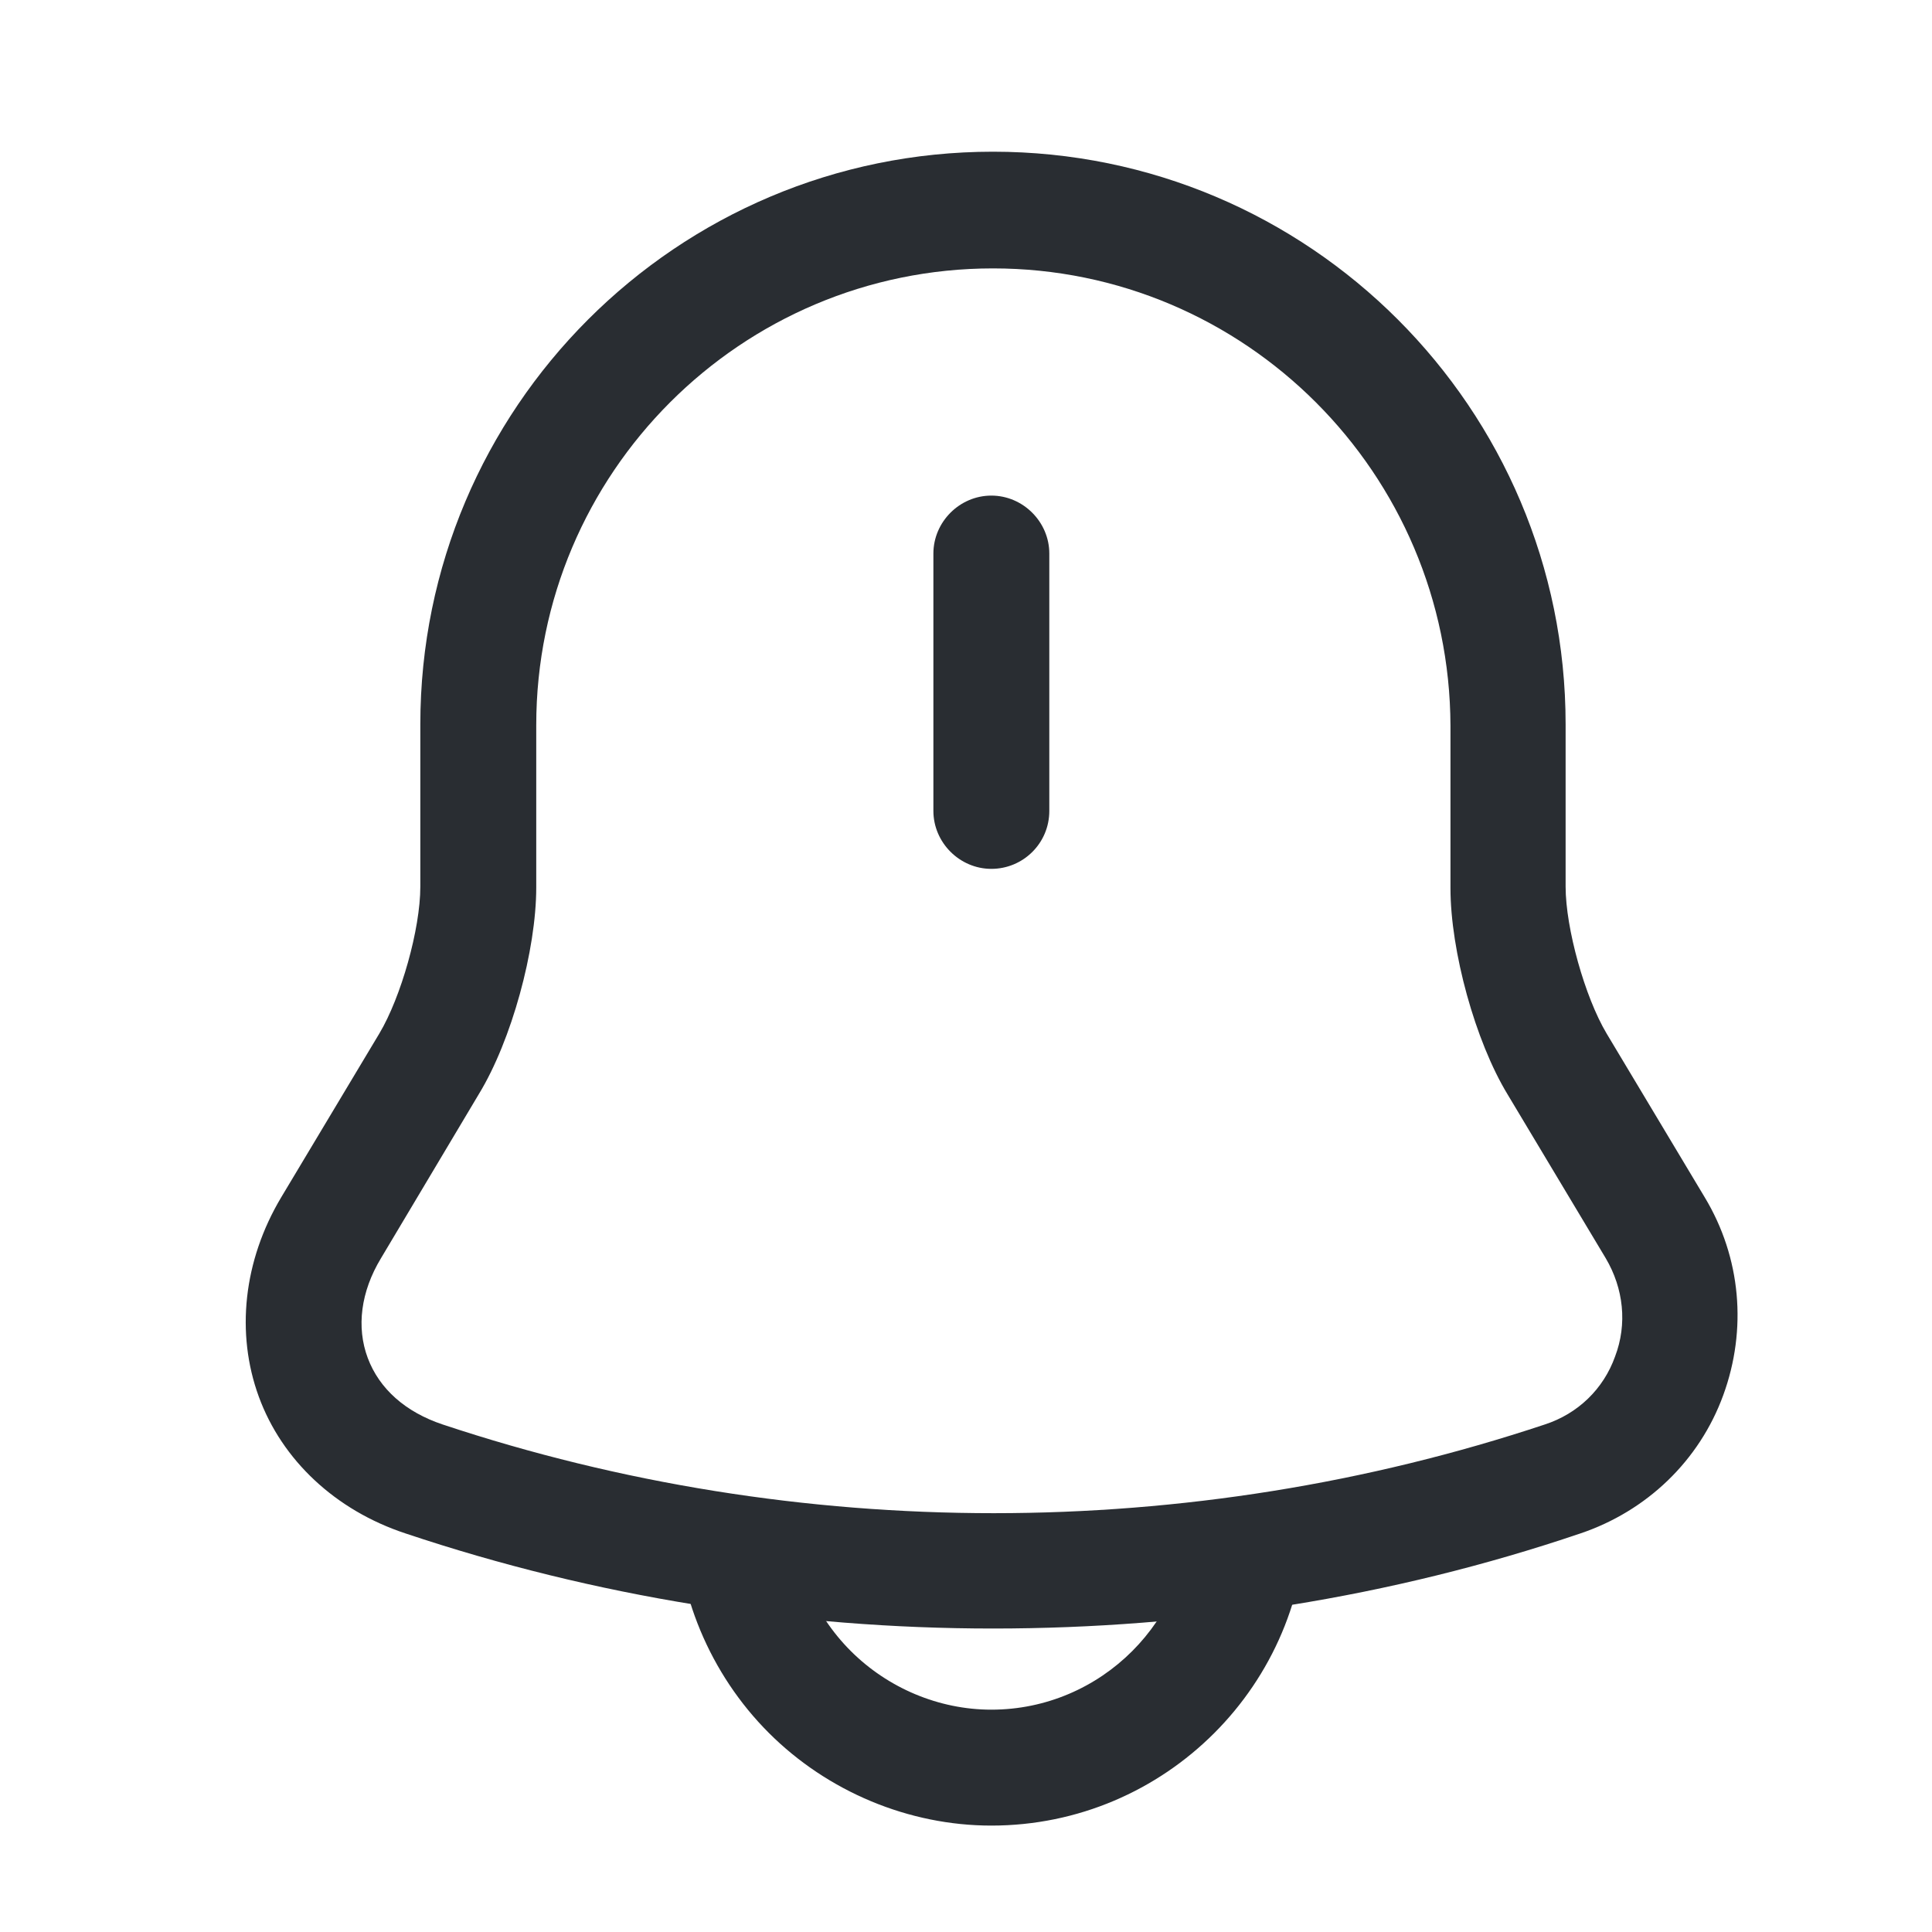 <svg width="25" height="25" viewBox="0 0 25 25" fill="none" xmlns="http://www.w3.org/2000/svg">
<path d="M12.828 11.243C12.418 11.243 12.078 10.903 12.078 10.493V7.163C12.078 6.753 12.418 6.413 12.828 6.413C13.238 6.413 13.578 6.753 13.578 7.163V10.493C13.578 10.913 13.238 11.243 12.828 11.243Z" fill="#292D32"/>
<path d="M12.849 21.073C10.269 21.073 7.699 20.663 5.249 19.843C4.339 19.543 3.649 18.893 3.349 18.073C3.049 17.253 3.149 16.313 3.639 15.493L4.909 13.373C5.189 12.903 5.439 12.023 5.439 11.473V9.373C5.439 5.283 8.759 1.963 12.849 1.963C16.939 1.963 20.259 5.283 20.259 9.373V11.473C20.259 12.013 20.509 12.903 20.789 13.373L22.059 15.493C22.529 16.273 22.609 17.203 22.299 18.053C21.989 18.903 21.309 19.553 20.449 19.843C17.999 20.673 15.429 21.073 12.849 21.073ZM12.849 3.473C9.589 3.473 6.939 6.123 6.939 9.383V11.483C6.939 12.293 6.619 13.463 6.199 14.153L4.929 16.283C4.669 16.713 4.609 17.173 4.759 17.573C4.909 17.973 5.249 18.273 5.729 18.433C10.329 19.963 15.389 19.963 19.989 18.433C20.419 18.293 20.749 17.973 20.899 17.553C21.059 17.133 21.009 16.673 20.779 16.283L19.509 14.163C19.089 13.473 18.769 12.303 18.769 11.493V9.393C18.759 6.123 16.109 3.473 12.849 3.473Z" fill="#292D32"/>
<path d="M12.828 23.623C11.758 23.623 10.708 23.183 9.948 22.423C9.188 21.663 8.748 20.613 8.748 19.543H10.248C10.248 20.223 10.528 20.883 11.008 21.363C11.488 21.843 12.148 22.123 12.828 22.123C14.248 22.123 15.408 20.963 15.408 19.543H16.908C16.908 21.793 15.078 23.623 12.828 23.623Z" fill="#292D32"/>
</svg>
